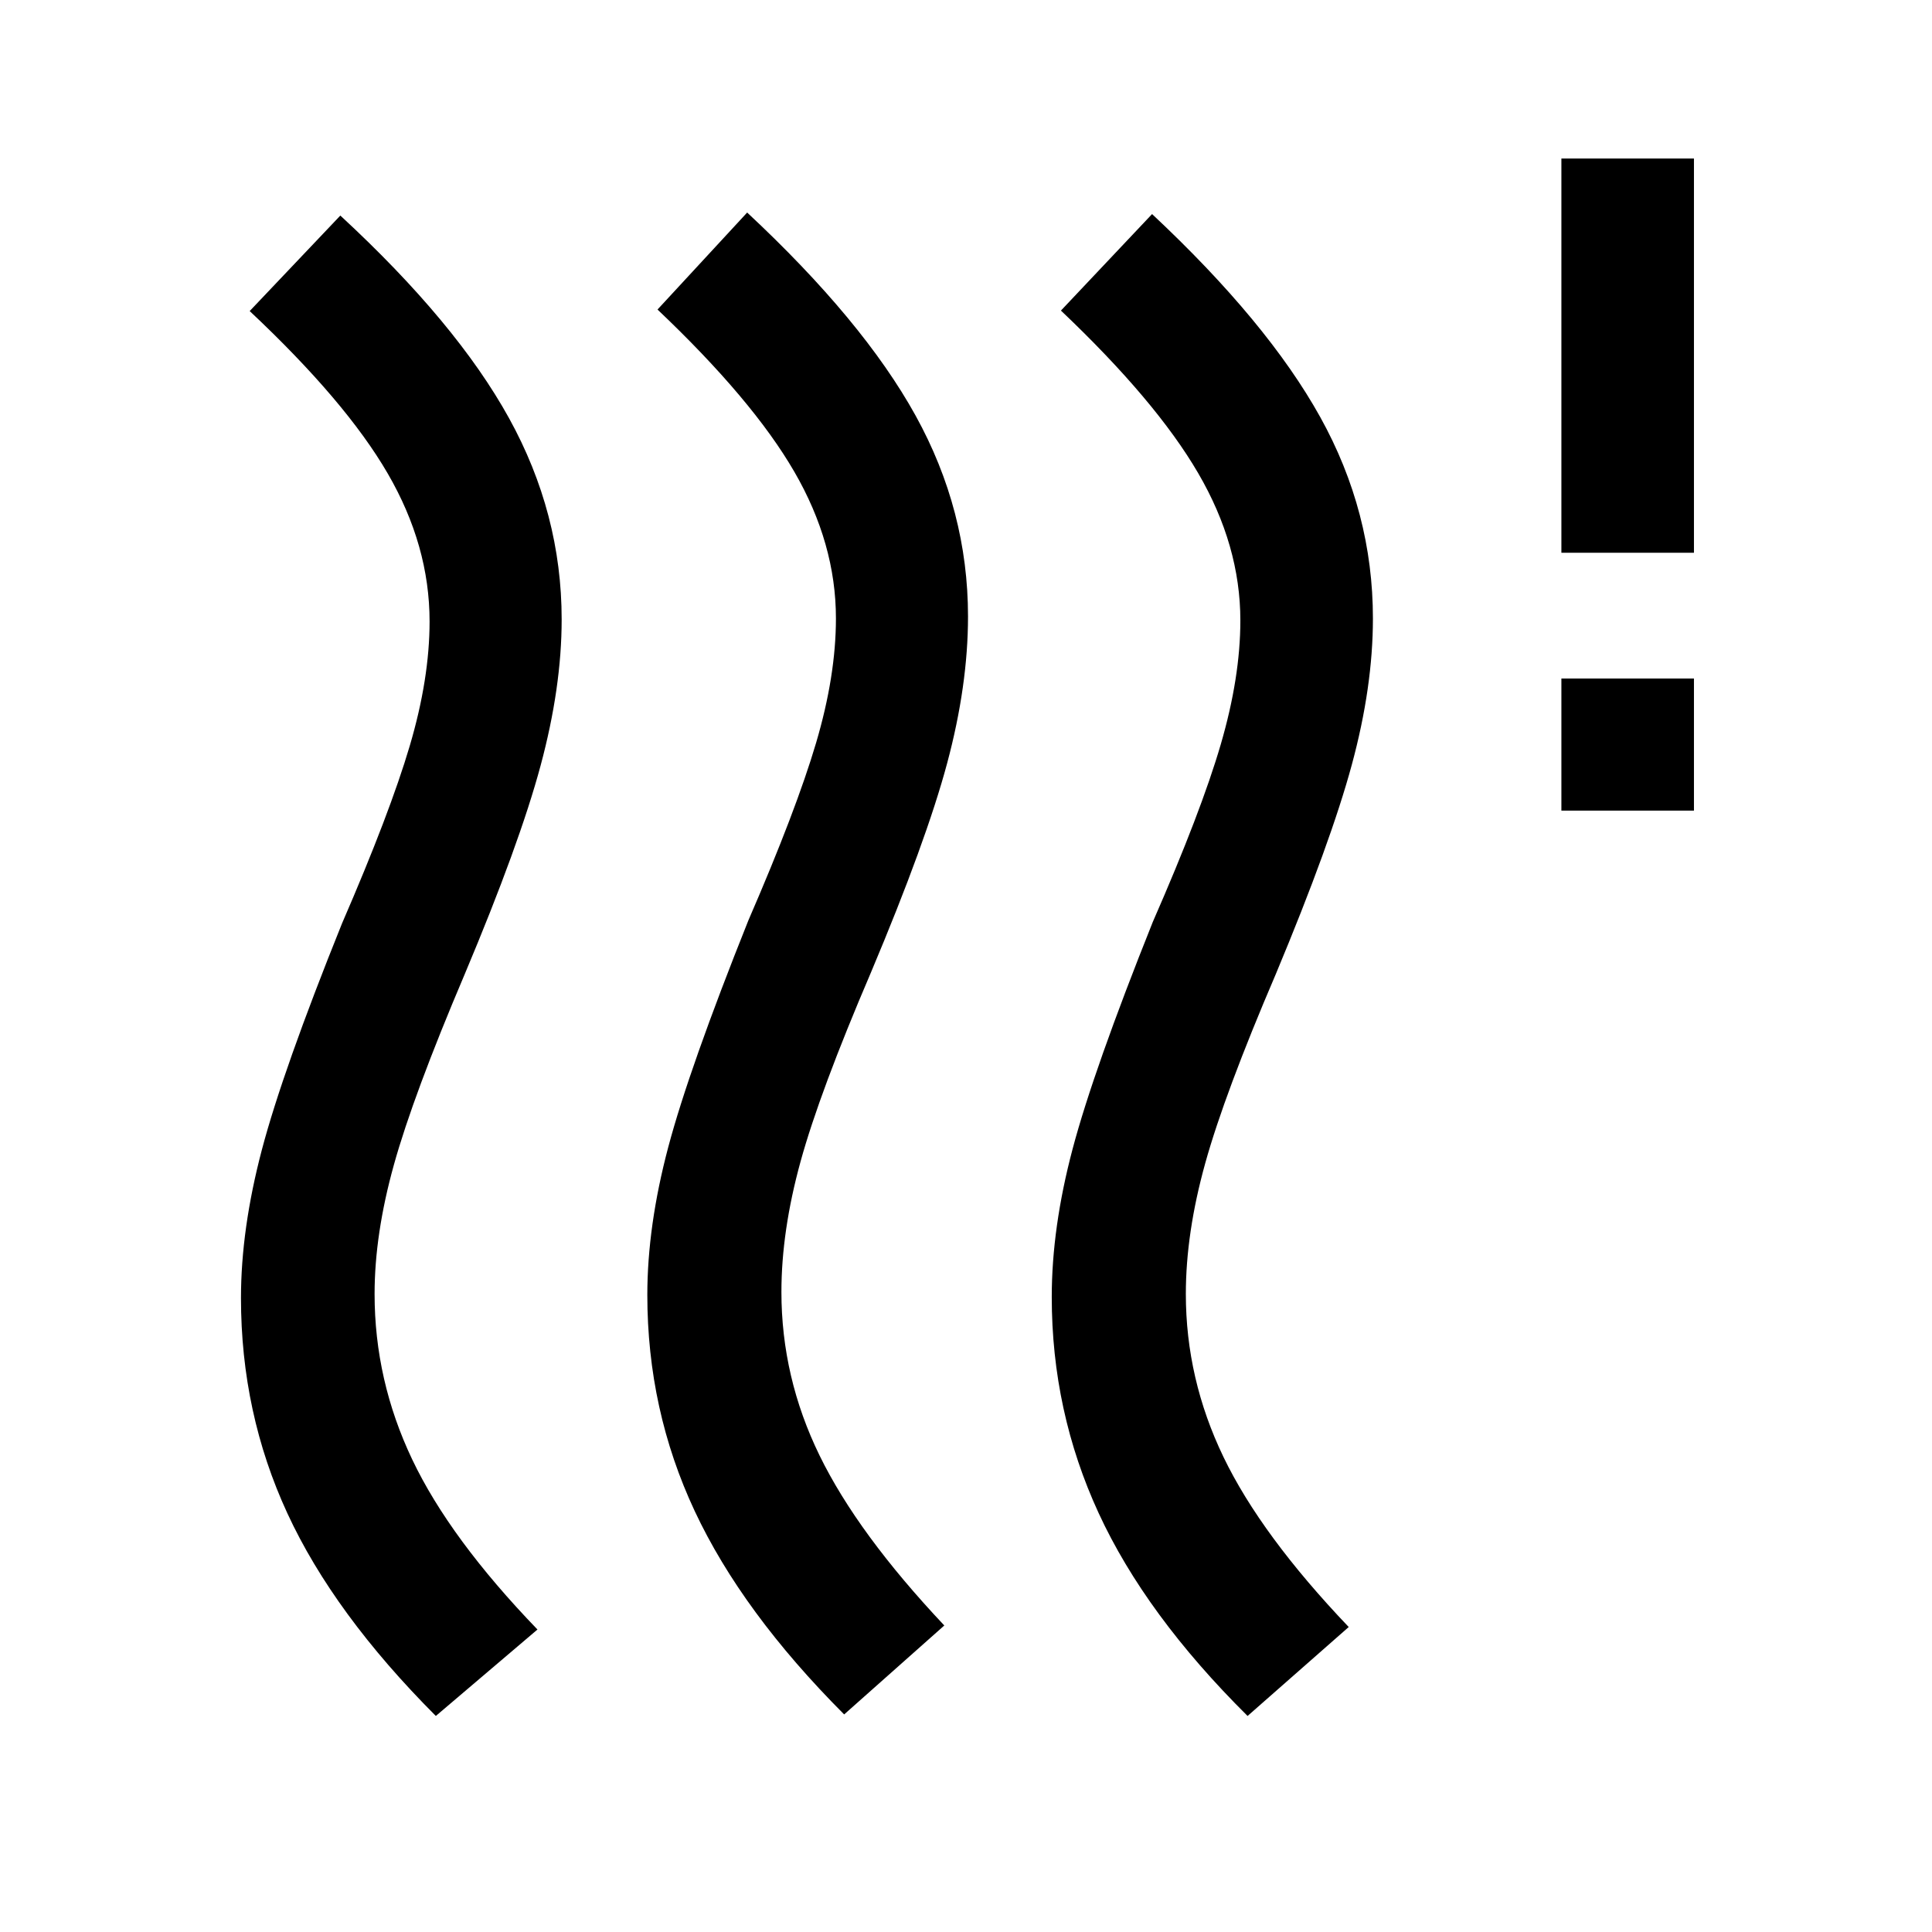 <svg xmlns="http://www.w3.org/2000/svg" height="48" viewBox="0 -960 960 960" width="48"><path d="M388.283-318.043q0 42.456 18.967 81.293 18.968 38.837 61.968 84.446l-49.761 44.195q-50.696-50.782-74.251-101.043-23.554-50.261-23.554-107.391 0-34.24 10.37-73.348Q342.391-429 371.87-502.674q23.76-54.783 33.63-88.163 9.87-33.38 9.87-61.859 0-37.239-20.707-72.956-20.707-35.718-67.946-80.544l44.544-48.195q57.652 53.76 83.696 100.902Q481-706.348 481-653.696q0 34.218-10.369 72.935-10.37 38.718-37.848 103.935-25.5 59.5-35 94.011-9.5 34.511-9.5 64.772Zm-202.153 1q0 42.956 18.718 82.293 18.717 39.337 62.217 84.446l-50.5 42.956q-50.695-50.782-73.761-100.674-23.065-49.891-23.065-107.021 0-34.24 10.37-73.598Q140.478-428 169.956-501.174q23.761-54.783 33.631-88.163 9.869-33.38 9.869-61.859 0-37.739-20.826-73.576-20.826-35.837-68.565-80.663l45.044-47.456q57.652 53.26 83.815 100.652 26.163 47.391 26.163 100.043 0 33.718-10.489 72.685-10.489 38.968-37.728 103.685-25.5 60-35.12 94.511-9.62 34.511-9.62 64.272Zm403.109 0q0 42.217 18.718 81.054 18.717 38.837 62.217 84.446l-50.261 44.195q-50.696-50.282-74-100.793-23.304-50.511-23.304-107.402 0-34.479 10.369-73.587 10.37-39.109 39.848-112.783 24-54.783 33.75-88.163 9.75-33.381 9.75-61.62 0-37.239-20.956-73.195-20.957-35.957-68.196-80.783l45.283-47.957q57.413 53.761 83.576 100.903 26.163 47.141 26.163 100.032 0 33.979-10.489 72.696t-37.729 103.935q-25.5 59.5-35.119 94.13-9.62 34.631-9.62 64.892Zm186.609-240.174v-65.631h65.87v65.631h-65.87Zm0-128.131v-195.87h65.87v195.87h-65.87Z"/></svg>